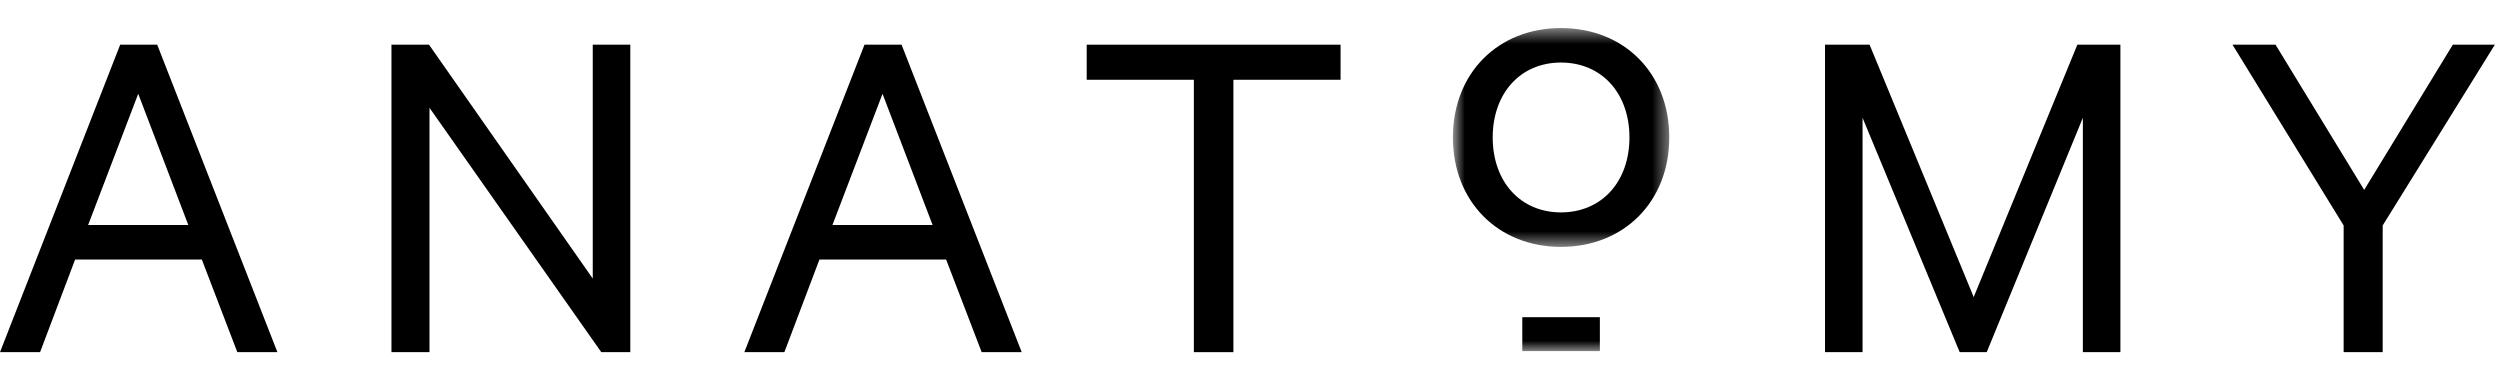 <?xml version="1.0" encoding="UTF-8"?>
<svg width="160px" height="24px" viewBox="0 0 160 24" version="1.1" xmlns="http://www.w3.org/2000/svg" xmlns:xlink="http://www.w3.org/1999/xlink">
    <title>Group 13</title>
    <defs>
        <polygon id="path-1" points="0.74 0.483 14.588 0.483 14.588 14.488 0.74 14.488"></polygon>
        <polygon id="path-3" points="0 21.224 159.671 21.224 159.671 0.483 0 0.483"></polygon>
    </defs>
    <g id="Symbols" stroke="none" stroke-width="1" fill="none" fill-rule="evenodd">
        <g id="Header" transform="translate(-68, -63)">
            <g id="Group-13" transform="translate(68, 63.98)">
                <path d="M7.692,1.88 L0,21.558 L2.565,21.558 L4.807,15.63 L12.917,15.63 L15.189,21.558 L17.754,21.558 L10.061,1.88 L7.692,1.88 Z M8.846,5.022 L12.051,13.419 L5.641,13.419 L8.846,5.022 Z" id="Fill-1" fill="#000000"></path>
                <polygon id="Fill-2" fill="#000000" points="37.936 1.88 37.936 16.848 27.456 1.88 25.053 1.88 25.053 21.558 27.488 21.558 27.488 5.92 38.482 21.558 40.339 21.558 40.339 1.88"></polygon>
                <path d="M55.328,1.88 L47.638,21.558 L50.2,21.558 L52.444,15.63 L60.552,15.63 L62.827,21.558 L65.39,21.558 L57.7,1.88 L55.328,1.88 Z M56.482,5.022 L59.686,13.419 L53.277,13.419 L56.482,5.022 Z" id="Fill-3" fill="#000000"></path>
                <polygon id="Fill-4" fill="#000000" points="69.549 1.88 69.549 4.125 76.407 4.125 76.407 21.558 78.938 21.558 78.938 4.125 85.796 4.125 85.796 1.88"></polygon>
                <polygon id="Fill-5" fill="#000000" points="132.951 1.88 126.317 18.032 119.653 1.88 116.801 1.88 116.801 21.558 119.204 21.558 119.204 6.559 125.42 21.558 127.15 21.558 133.303 6.559 133.303 21.558 135.706 21.558 135.706 1.88"></polygon>
                <polygon id="Fill-6" fill="#000000" points="156.981 1.88 151.308 11.174 145.634 1.88 142.879 1.88 149.993 13.449 149.993 21.558 152.492 21.558 152.492 13.449 159.671 1.88"></polygon>
                <g id="Group-12" transform="translate(0, 0.333)">
                    <g id="Group-9" transform="translate(92.245, 0)">
                        <mask id="mask-2" fill="white">
                            <use xlink:href="#path-1"></use>
                        </mask>
                        <g id="Clip-8"></g>
                        <path d="M7.654,2.69 C5.052,2.69 3.288,4.666 3.288,7.484 C3.288,10.303 5.052,12.28 7.654,12.28 C10.277,12.28 12.04,10.303 12.04,7.484 C12.04,4.666 10.277,2.69 7.654,2.69 M7.653,14.488 C3.634,14.488 0.74,11.584 0.74,7.484 C0.74,3.364 3.634,0.483 7.653,0.483 C11.694,0.483 14.588,3.364 14.588,7.484 C14.588,11.584 11.694,14.488 7.653,14.488" id="Fill-7" fill="#000000" mask="url(#mask-2)"></path>
                    </g>
                    <mask id="mask-4" fill="white">
                        <use xlink:href="#path-3"></use>
                    </mask>
                    <g id="Clip-11"></g>
                    <polygon id="Fill-10" fill="#000000" mask="url(#mask-4)" points="97.427 21.158 102.391 21.158 102.391 18.987 97.427 18.987"></polygon>
                </g>
            </g>
        </g>
    </g>
</svg>